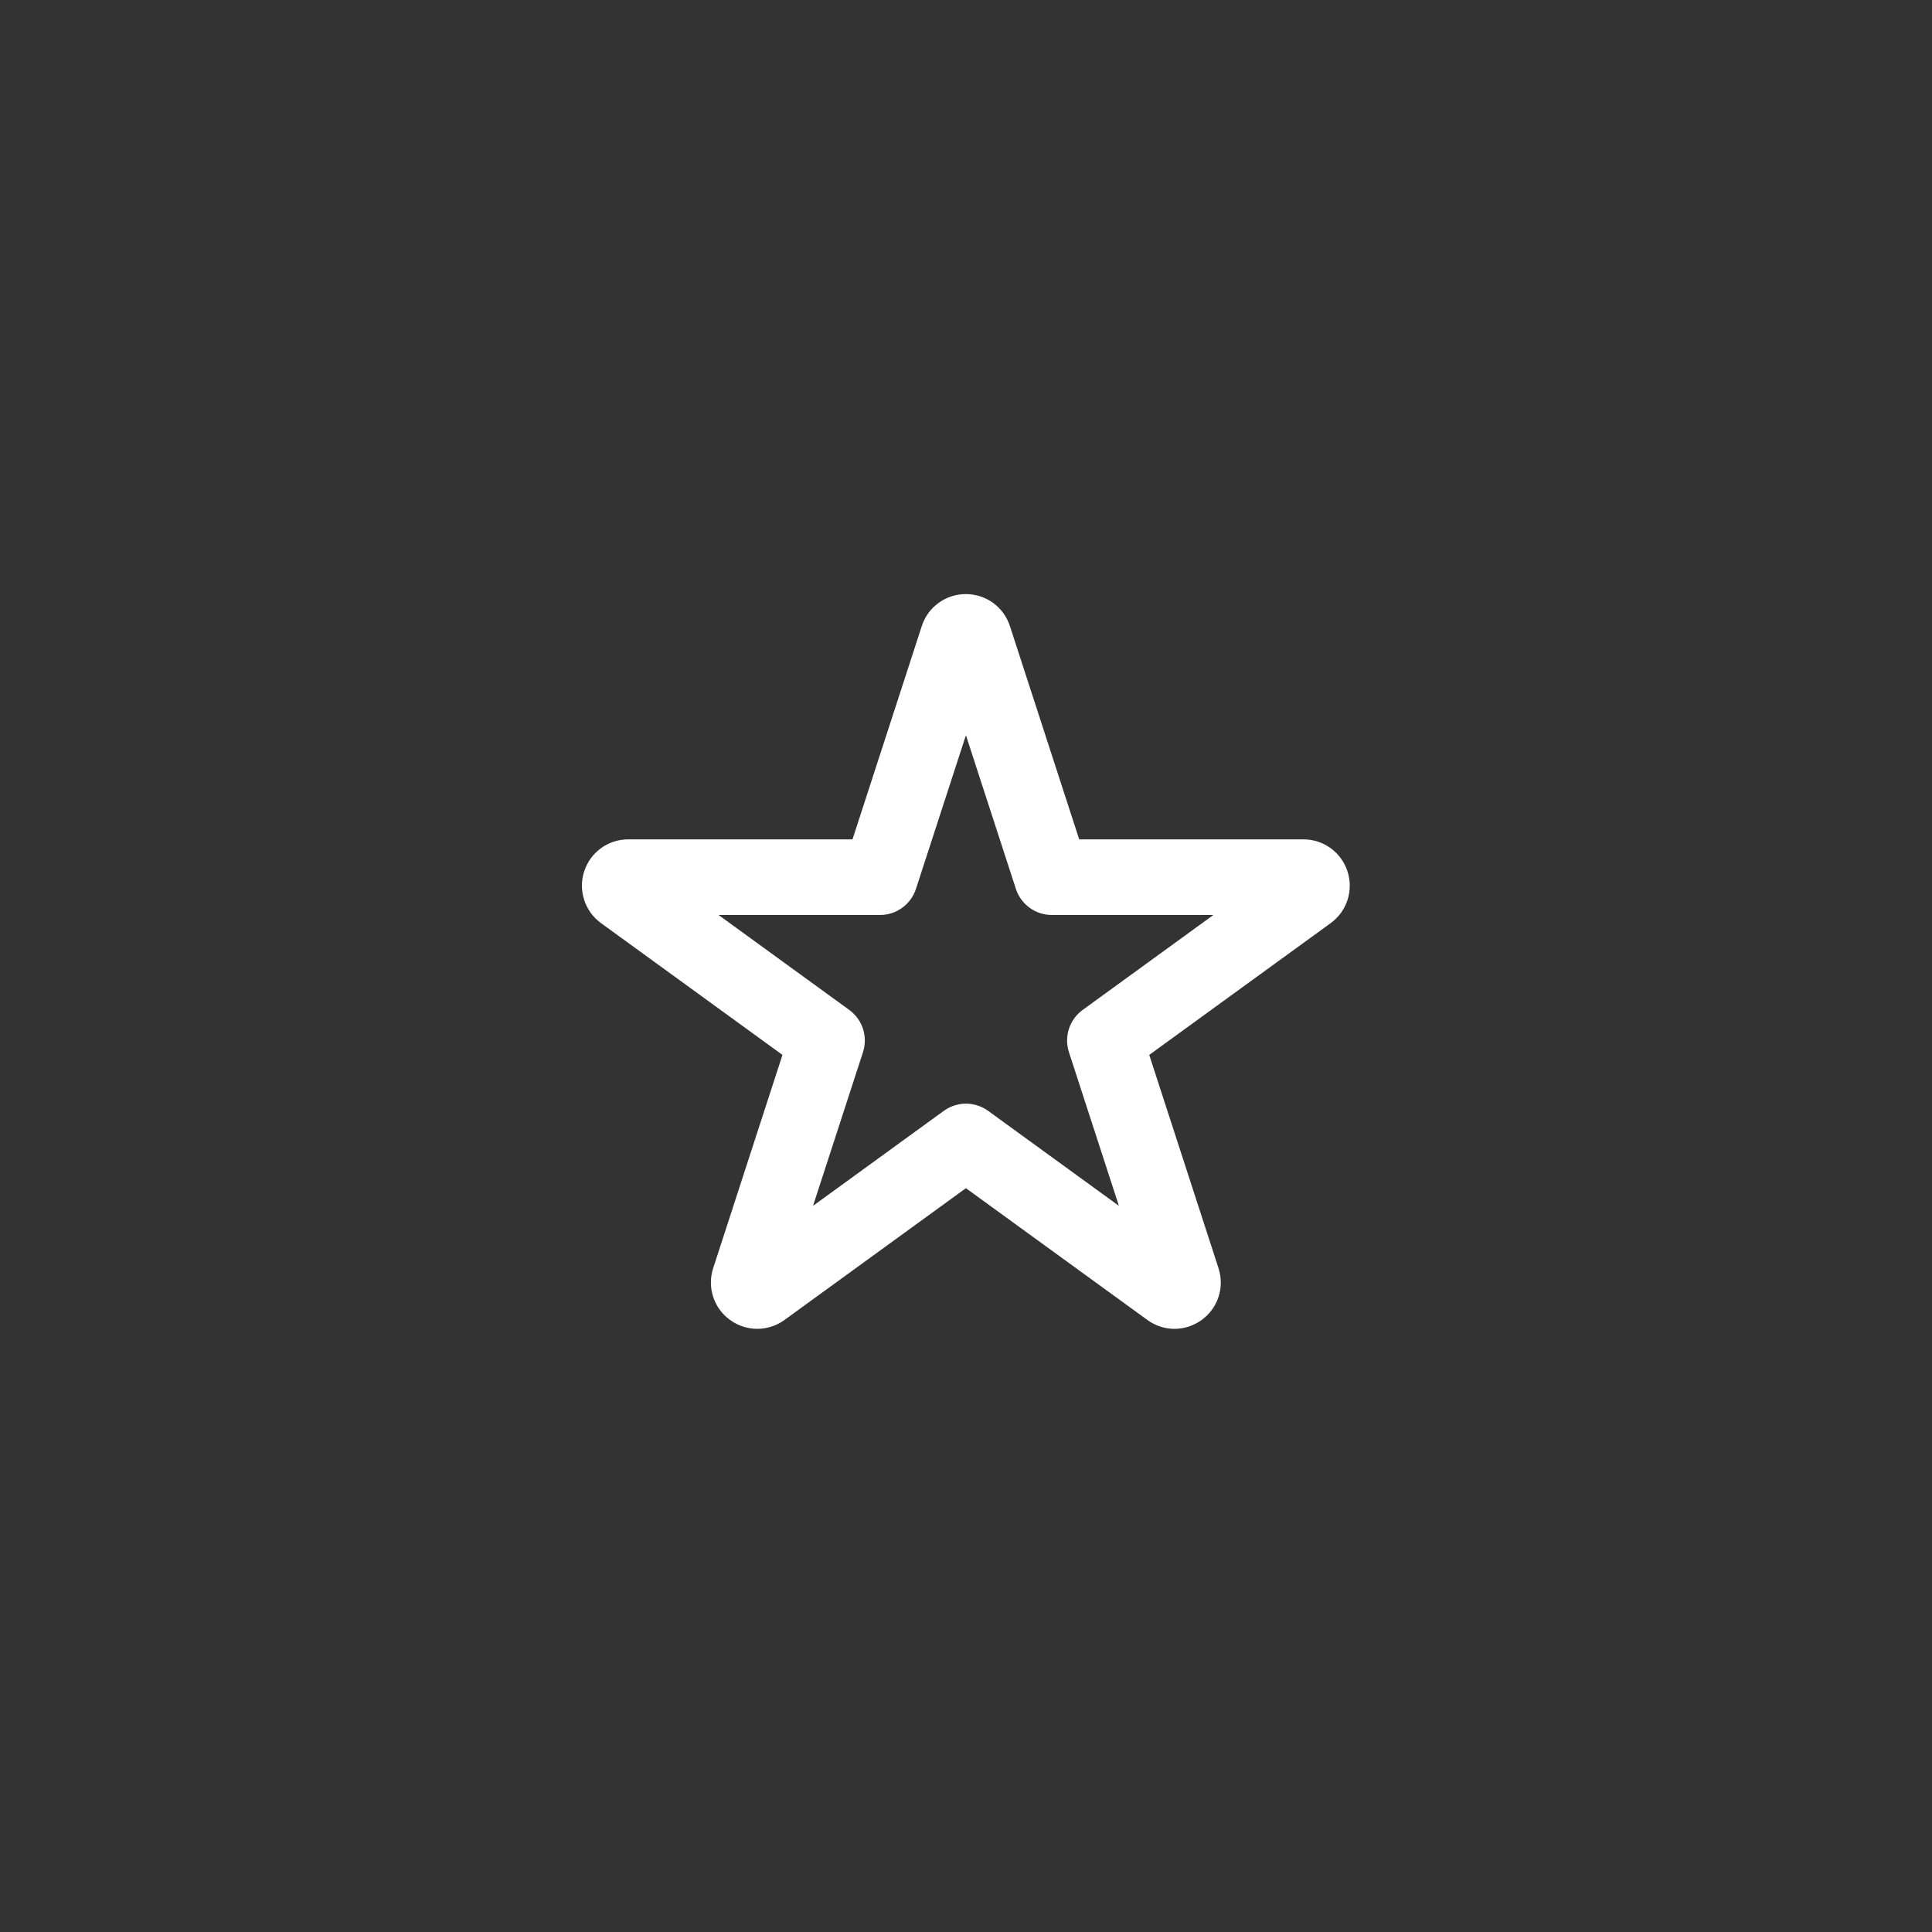 <?xml version="1.0" encoding="UTF-8"?>
<svg id="Ebene_1" data-name="Ebene 1" xmlns="http://www.w3.org/2000/svg" viewBox="0 0 256 256">
  <rect x="0" y="0" width="256" height="256" fill="#333333" stroke="none"/>
  <defs>
    <style>
      .cls-1 {
        fill: none;
      }

      .cls-1, .cls-2 {
        stroke-width: 0px;
      }

      .cls-2 {
        fill: #fff;
      }
    </style>
  </defs>
  <rect class="cls-1" x="0" y="0" width="256" height="256"/>
  <path class="cls-2" d="M155.64,176.08c-1.26,0-2.53-.39-3.61-1.18l-24.04-17.46-24.04,17.46c-2.16,1.57-5.06,1.57-7.22,0-2.16-1.57-3.05-4.33-2.23-6.86l9.18-28.26-24.04-17.46c-2.16-1.57-3.05-4.33-2.23-6.86.82-2.54,3.17-4.24,5.84-4.24h29.71l9.18-28.26c.82-2.54,3.17-4.24,5.84-4.24,2.67,0,5.01,1.7,5.84,4.24,0,0,0,0,0,0l9.18,28.26h29.71c2.67,0,5.01,1.7,5.84,4.24.82,2.54-.07,5.29-2.23,6.86l-24.04,17.46,9.18,28.26c.82,2.54-.07,5.29-2.23,6.86-1.08.78-2.34,1.18-3.61,1.18ZM95.21,121.24l17.32,12.58c1.76,1.28,2.49,3.54,1.82,5.6l-6.62,20.36,17.32-12.58c1.76-1.28,4.13-1.28,5.89,0l17.32,12.58-6.62-20.36c-.67-2.06.06-4.32,1.82-5.6l17.32-12.58h-21.41c-2.17,0-4.09-1.4-4.76-3.46l-6.62-20.36-6.62,20.36c-.67,2.06-2.59,3.46-4.76,3.46h-21.41Z"/>
</svg>